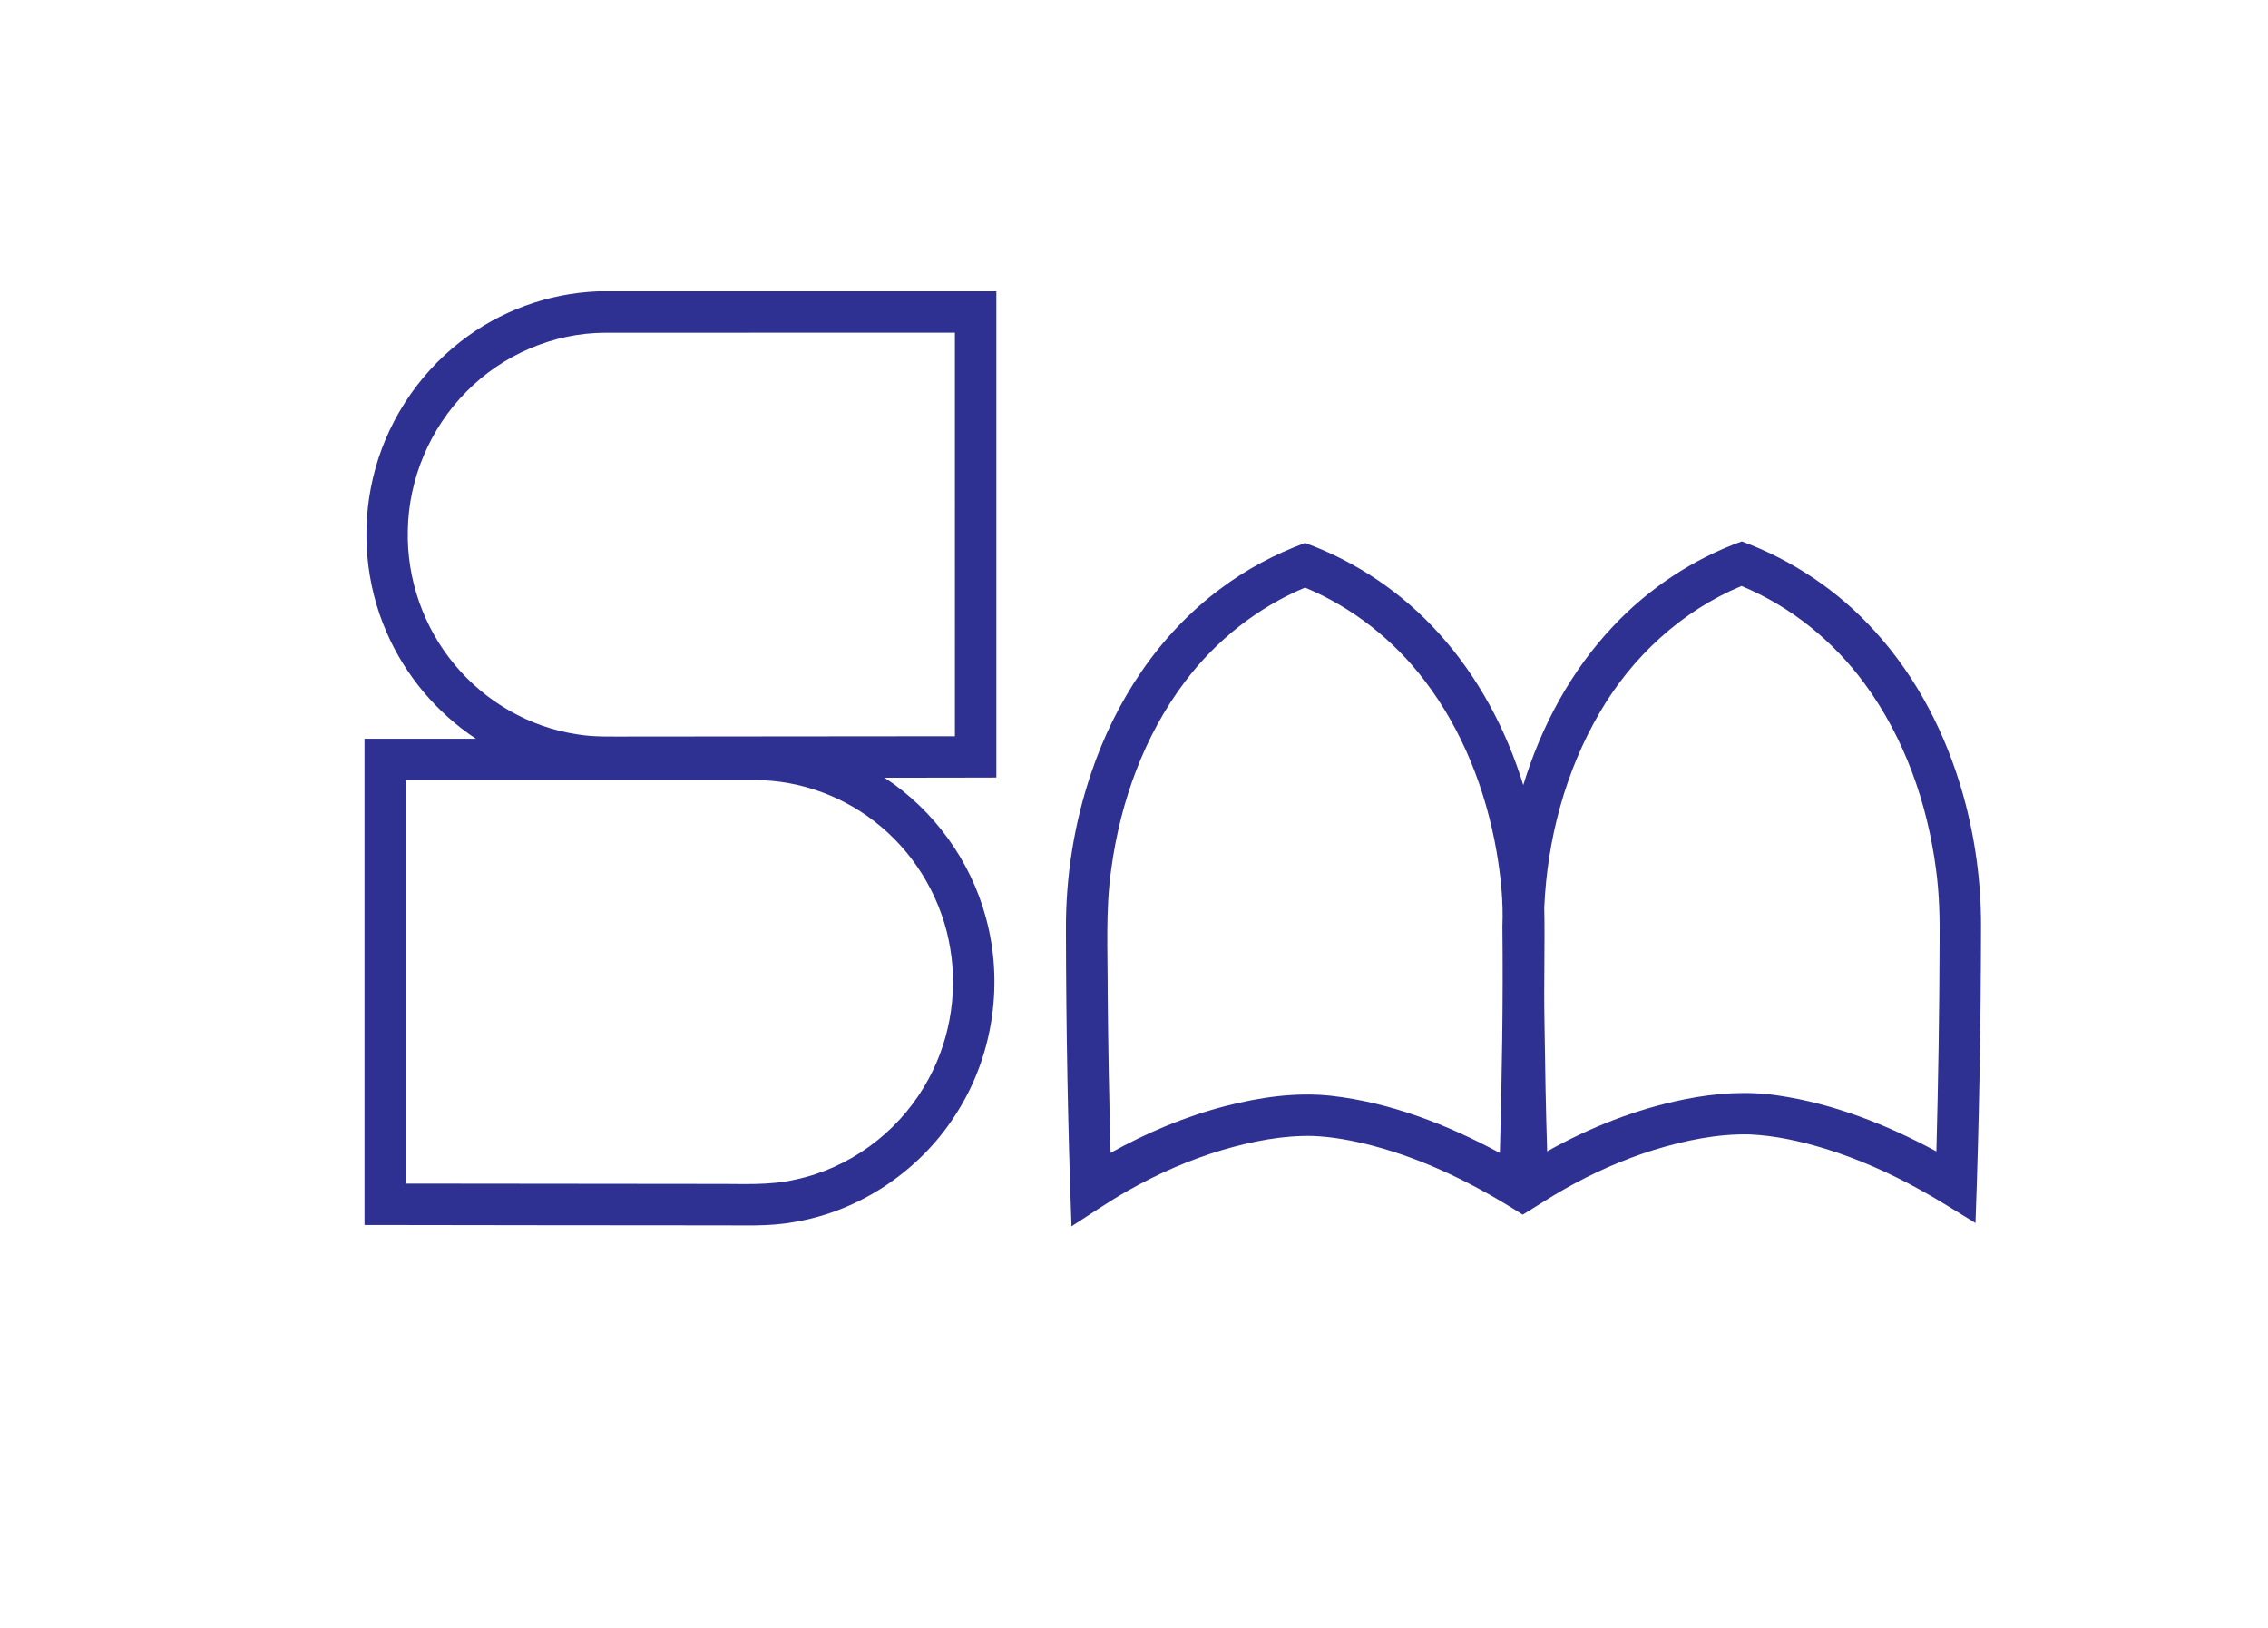 <?xml version="1.0" encoding="utf-8"?>
<!-- Generator: Adobe Illustrator 24.0.1, SVG Export Plug-In . SVG Version: 6.00 Build 0)  -->
<svg version="1.1" id="Layer_1" xmlns="http://www.w3.org/2000/svg" xmlns:xlink="http://www.w3.org/1999/xlink" x="0px" y="0px"
	 viewBox="0 0 933.68 670" style="enable-background:new 0 0 933.68 670;" xml:space="preserve">
<style type="text/css">
	.st0{fill:#2E3192;}
</style>
<g>
	<path class="st0" d="M246.1,119.89h164.08c0,66.7,0.01,133.41,0,200.11c-15.35,0.07-30.69,0.05-46.03,0.06
		c20.23,13.28,35.38,34.07,41.68,57.45c7.34,26.55,3.22,56.06-11.34,79.48c-14.66,24.06-39.93,41.46-67.8,45.99
		c-10.43,1.9-21.06,1.24-31.6,1.33c-48.34-0.04-96.69-0.06-145.03-0.16V304.02c15.28-0.01,30.55,0,45.84,0
		c-16.13-10.67-29.08-26.07-36.75-43.83c-8.65-19.8-10.58-42.4-5.62-63.41c5.14-22.07,18.07-42.22,35.97-56.12
		C205.57,128.02,225.67,120.7,246.1,119.89z M192.02,161.17c-14.97,15.02-23.81,35.93-24.13,57.14
		c-0.5,19.98,6.51,40.03,19.37,55.34c12.6,15.19,30.82,25.68,50.37,28.57c7.37,1.24,14.87,0.84,22.32,0.9
		c44.39-0.02,88.78-0.09,133.17-0.12c-0.01-55.36,0.01-110.72-0.01-166.08c-48,0-95.99-0.01-143.99,0.01
		C227.85,136.98,206.89,146.01,192.02,161.17z M167.08,321.07c0,55.35-0.01,110.7,0,166.05c42.2,0.06,84.4,0.1,126.59,0.13
		c11.3-0.11,22.76,0.78,33.87-1.81c21.94-4.65,41.46-18.96,52.9-38.2c10.17-16.82,14.01-37.3,10.79-56.69
		c-3.11-19.48-13.46-37.69-28.58-50.36c-14.33-12.14-32.96-19.12-51.75-19.13C262.95,321.07,215.01,321.07,167.08,321.07z"/>
</g>
<g>
	<path class="st0" d="M664.13,257.69c14.61-15.53,32.85-27.65,52.93-34.87c20.94,7.7,39.95,20.5,54.89,37.09
		c17.28,19,29.25,42.45,36.18,67.08c4.9,17.39,7.39,35.45,7.41,53.52c-0.06,40.95-0.79,81.91-2.28,122.83
		c-7.56-4.56-14.96-9.38-22.71-13.63c-12.45-6.89-25.51-12.73-39.12-16.94c-10.14-3.09-20.59-5.44-31.21-5.9
		c-13.35-0.29-26.57,2.5-39.28,6.37c-12.91,4.02-25.33,9.56-37.06,16.25c-5.79,3.27-11.32,6.97-17.02,10.41
		c-19.24-12.29-39.93-22.68-62.09-28.47c-7.87-2.03-15.92-3.56-24.06-3.91c-12.65-0.32-25.2,2.19-37.3,5.71
		c-13.64,4.04-26.74,9.79-39.1,16.82c-7.96,4.5-15.48,9.72-23.19,14.65c-1.49-40.64-2.23-81.32-2.29-121.98
		c-0.13-21.82,3.33-43.67,10.31-64.34c9.92-29.7,27.89-57.18,53.16-76c10.63-8,22.5-14.32,34.97-18.92
		c21.04,7.64,40.1,20.54,55.07,37.18c16.16,17.82,27.7,39.55,34.76,62.47C634.45,298.96,646.72,276.09,664.13,257.69z
		 M658.62,293.17c-14.22,24.26-21.63,52.23-22.88,80.24c0.31,15.53-0.21,31.06,0.08,46.6c0.25,17.95,0.53,35.89,1.11,53.83
		c17.68-9.92,36.79-17.46,56.7-21.44c12.53-2.51,25.49-3.48,38.18-1.57c23.02,3.34,44.97,12.03,65.35,23.04
		c0.75-28.46,1.23-56.92,1.31-85.39c0.14-10.28-0.09-20.59-1.48-30.79c-3.57-27.22-12.98-54.01-29.31-76.24
		c-12.91-17.64-30.53-31.91-50.76-40.28C692.38,251.38,671.93,270.27,658.62,293.17z M487.92,280.41
		c-16.94,22.37-26.69,49.6-30.44,77.25c-2.43,17.1-1.41,34.41-1.47,51.62c0.21,21.74,0.6,43.47,1.19,65.19
		c14.98-8.36,30.93-15.06,47.56-19.34c14.04-3.57,28.66-5.72,43.14-4.17c24.54,2.74,47.94,11.89,69.56,23.55
		c0.84-31.07,1.39-62.16,1.04-93.24c0.45-10.35-0.68-20.69-2.41-30.89c-4.42-25.21-13.97-49.83-29.59-70.25
		c-12.72-16.75-29.8-30.22-49.25-38.31C517.76,249.97,500.64,263.53,487.92,280.41z"/>
</g>
</svg>
